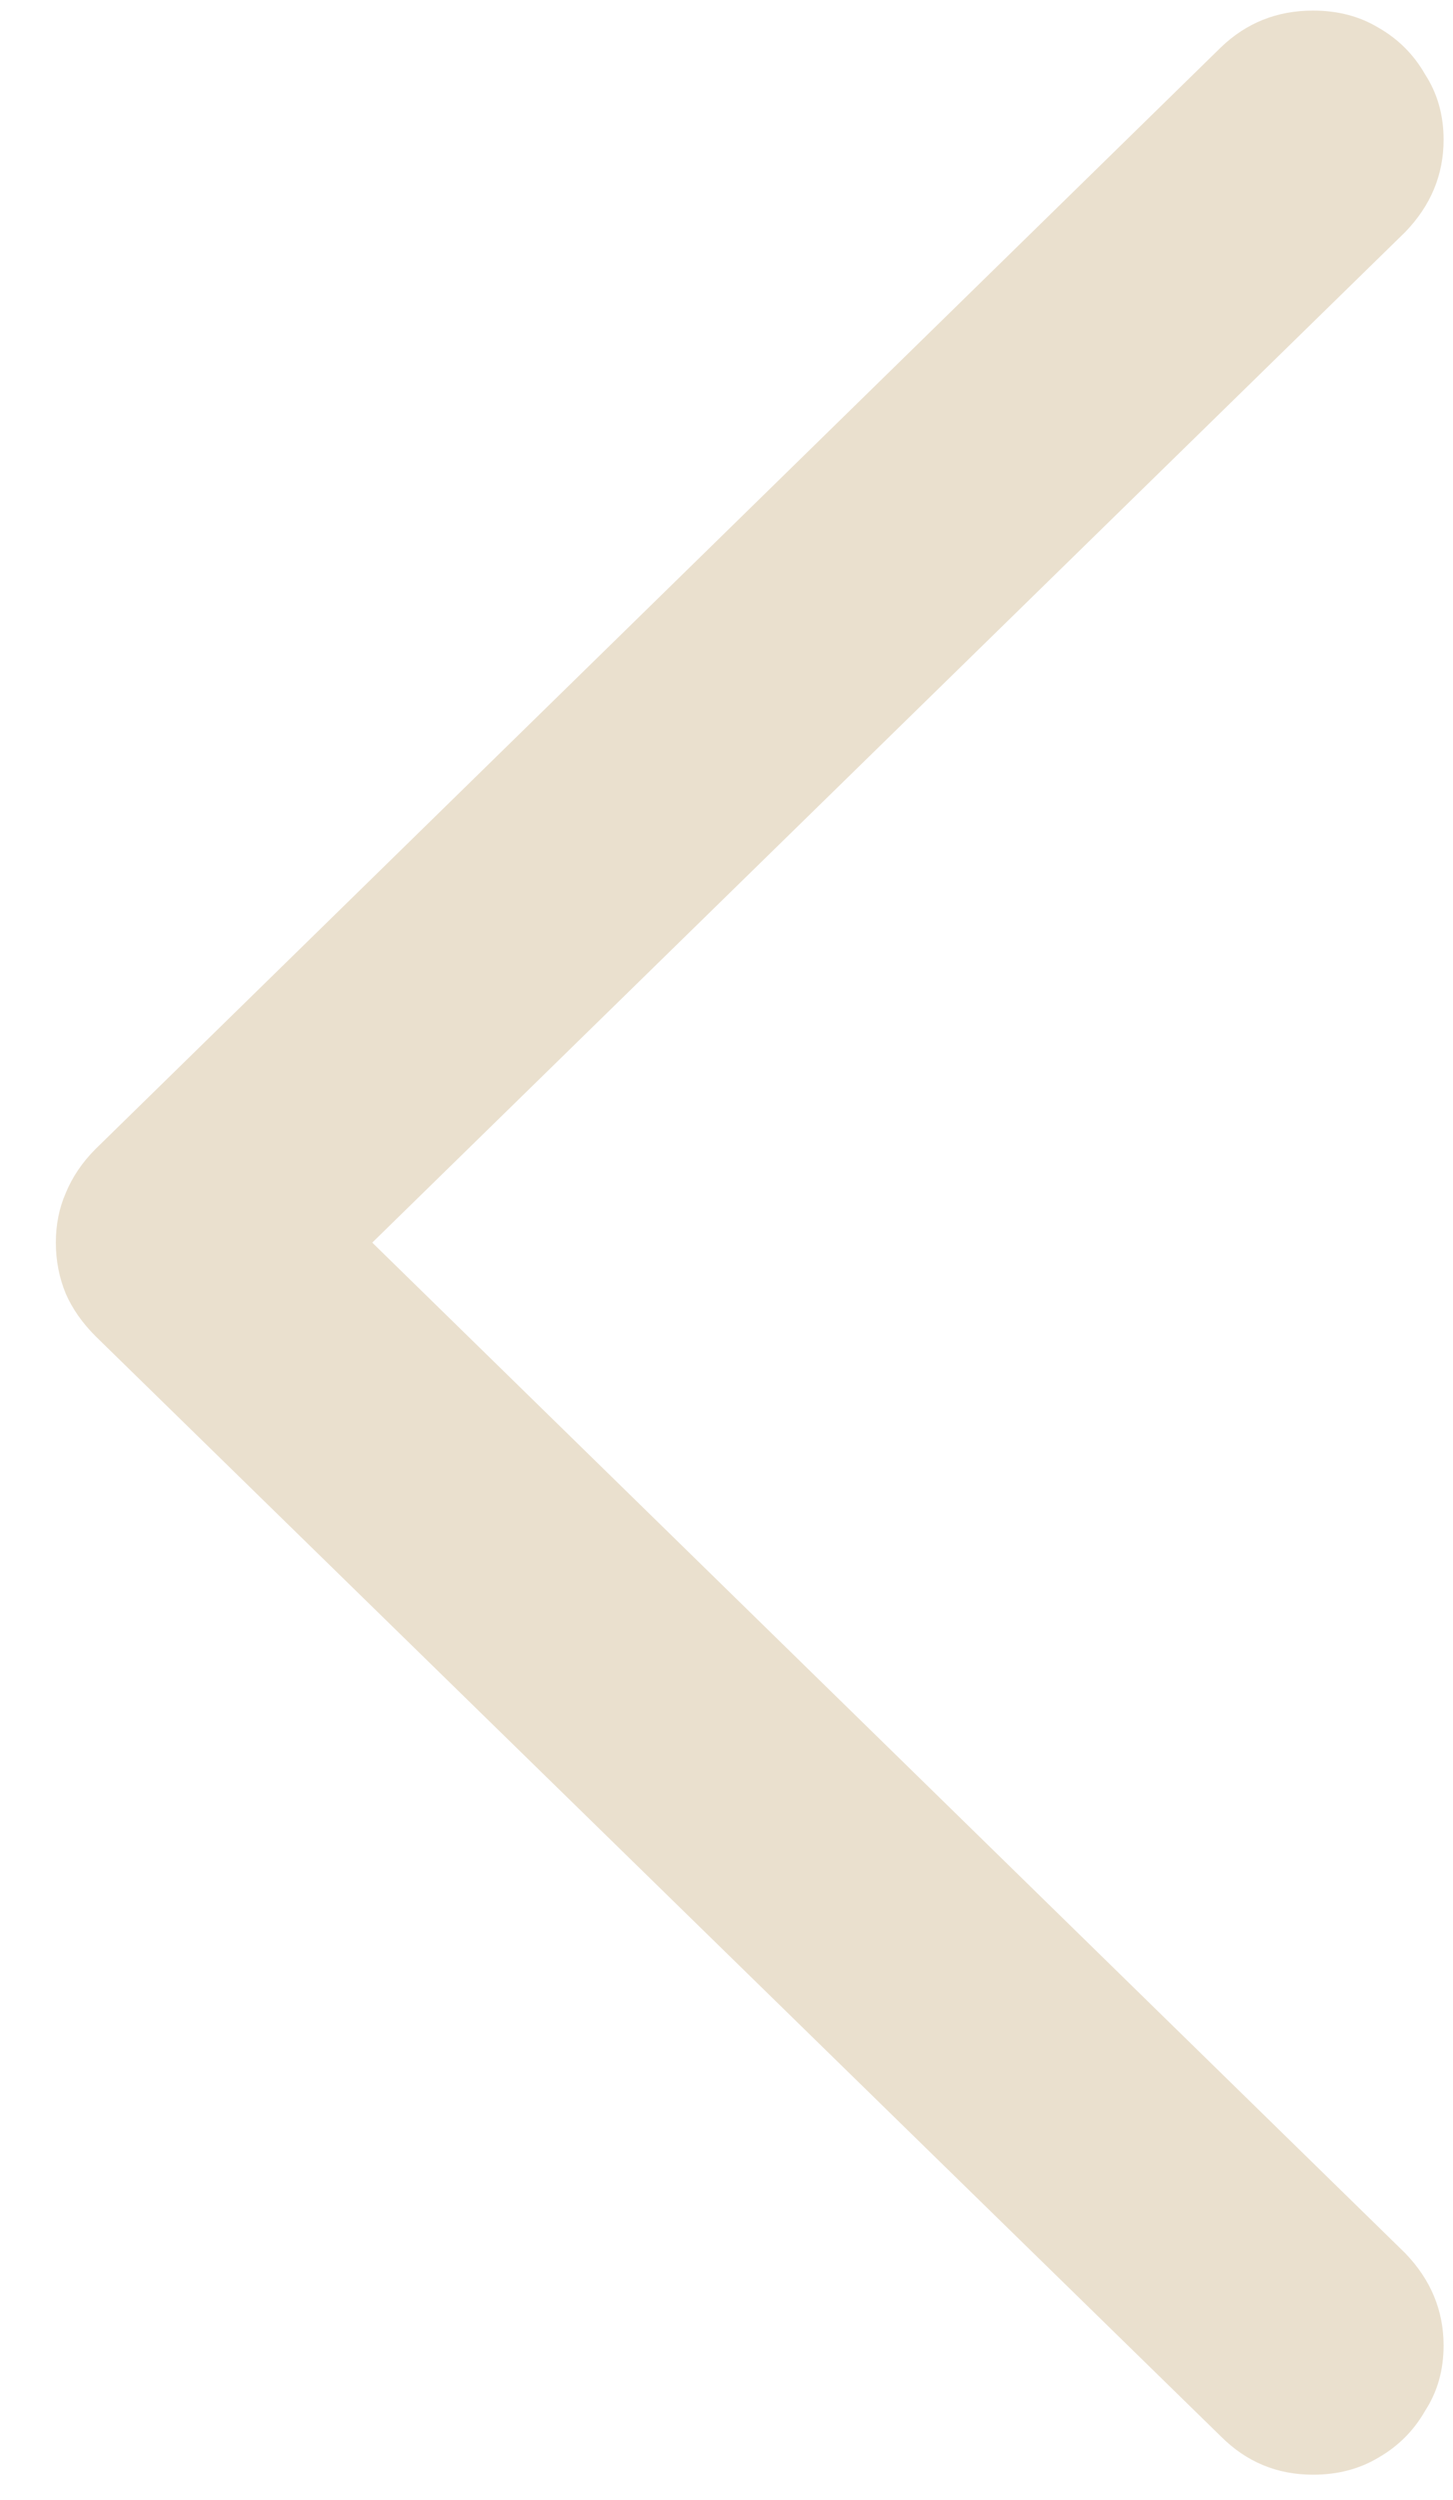 <svg width="25" height="43" viewBox="0 0 25 43" fill="none" xmlns="http://www.w3.org/2000/svg">
<path d="M0.961 21.373C0.961 21.064 1.018 20.779 1.132 20.519C1.246 20.242 1.417 19.99 1.645 19.762L21.005 0.816C21.444 0.393 21.973 0.182 22.592 0.182C23.015 0.182 23.389 0.279 23.715 0.475C24.057 0.67 24.325 0.938 24.52 1.28C24.732 1.606 24.838 1.98 24.838 2.403C24.838 3.006 24.618 3.535 24.179 3.99L6.405 21.373L24.179 38.756C24.618 39.212 24.838 39.741 24.838 40.343C24.838 40.766 24.732 41.14 24.52 41.466C24.325 41.808 24.057 42.076 23.715 42.272C23.389 42.467 23.015 42.565 22.592 42.565C21.973 42.565 21.444 42.345 21.005 41.905L1.645 22.984C1.417 22.756 1.246 22.512 1.132 22.252C1.018 21.975 0.961 21.682 0.961 21.373Z" fill="#EAE0CE"/>
</svg>
